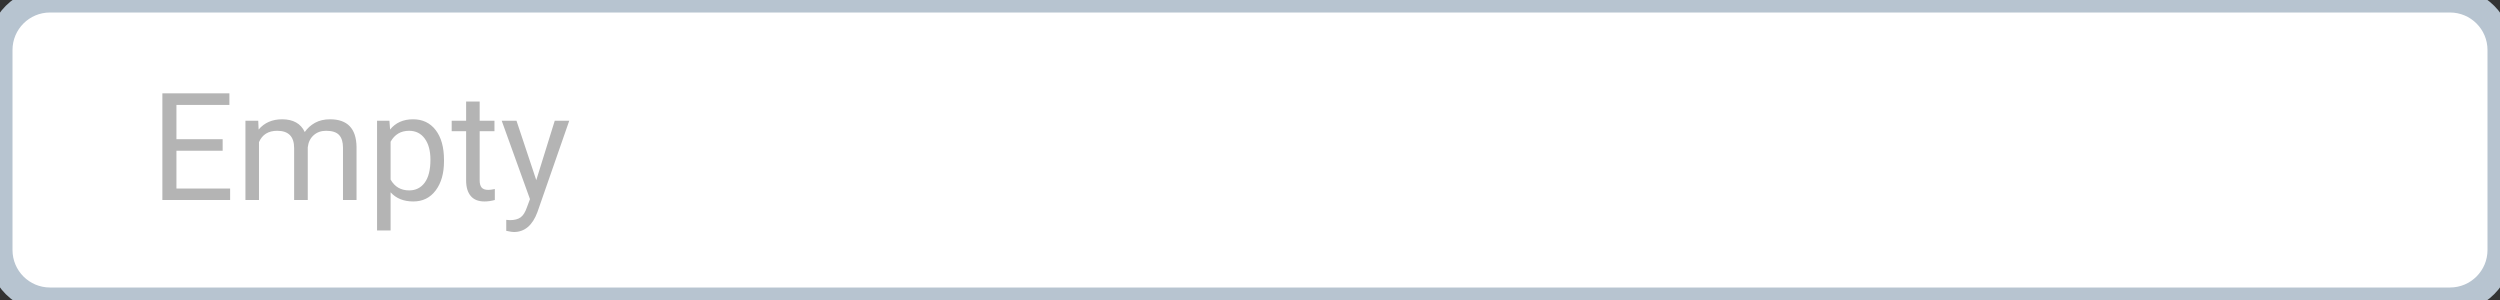 <svg width="200" height="24" viewBox="0 0 200 24" fill="none" xmlns="http://www.w3.org/2000/svg">
<rect x="0" y="0" width="200" height="24" fill="#333333" stroke="none"/>
<path d="M0 4C0 1.791 1.791 0 4 0H196C198.209 0 200 1.791 200 4V20C200 22.209 198.209 24 196 24H4C1.791 24 0 22.209 0 20V4Z" fill="white"/>
<path d="M17.812 12.057H14.115V15.08H18.41V16H12.99V7.469H18.352V8.395H14.115V11.137H17.812V12.057ZM20.66 9.66L20.689 10.363C21.154 9.816 21.781 9.543 22.57 9.543C23.457 9.543 24.061 9.883 24.381 10.562C24.592 10.258 24.865 10.012 25.201 9.824C25.541 9.637 25.941 9.543 26.402 9.543C27.793 9.543 28.5 10.279 28.523 11.752V16H27.439V11.816C27.439 11.363 27.336 11.025 27.129 10.803C26.922 10.576 26.574 10.463 26.086 10.463C25.684 10.463 25.35 10.584 25.084 10.826C24.818 11.065 24.664 11.387 24.621 11.793V16H23.531V11.846C23.531 10.924 23.08 10.463 22.178 10.463C21.467 10.463 20.98 10.766 20.719 11.371V16H19.635V9.66H20.66ZM35.52 12.9C35.52 13.865 35.299 14.643 34.857 15.232C34.416 15.822 33.818 16.117 33.065 16.117C32.295 16.117 31.689 15.873 31.248 15.385V18.438H30.164V9.66H31.154L31.207 10.363C31.648 9.816 32.262 9.543 33.047 9.543C33.809 9.543 34.41 9.83 34.852 10.404C35.297 10.979 35.52 11.777 35.52 12.801V12.9ZM34.435 12.777C34.435 12.062 34.283 11.498 33.978 11.084C33.674 10.67 33.256 10.463 32.725 10.463C32.068 10.463 31.576 10.754 31.248 11.336V14.365C31.572 14.943 32.068 15.232 32.736 15.232C33.256 15.232 33.668 15.027 33.973 14.617C34.281 14.203 34.435 13.59 34.435 12.777ZM38.373 8.125V9.66H39.557V10.498H38.373V14.43C38.373 14.684 38.426 14.875 38.531 15.004C38.637 15.129 38.816 15.191 39.07 15.191C39.195 15.191 39.367 15.168 39.586 15.121V16C39.301 16.078 39.023 16.117 38.754 16.117C38.27 16.117 37.904 15.971 37.658 15.678C37.412 15.385 37.289 14.969 37.289 14.43V10.498H36.135V9.66H37.289V8.125H38.373ZM42.902 14.412L44.379 9.66H45.539L42.99 16.979C42.596 18.033 41.969 18.561 41.109 18.561L40.904 18.543L40.5 18.467V17.588L40.793 17.611C41.16 17.611 41.445 17.537 41.648 17.389C41.855 17.24 42.025 16.969 42.158 16.574L42.398 15.93L40.137 9.66H41.32L42.902 14.412Z" fill="#B4B4B4"/>
<path d="M4 1H196V-1H4V1ZM199 4V20H201V4H199ZM196 23H4V25H196V23ZM1 20V4H-1V20H1ZM4 23C2.343 23 1 21.657 1 20H-1C-1 22.761 1.239 25 4 25V23ZM199 20C199 21.657 197.657 23 196 23V25C198.761 25 201 22.761 201 20H199ZM196 1C197.657 1 199 2.343 199 4H201C201 1.239 198.761 -1 196 -1V1ZM4 -1C1.239 -1 -1 1.239 -1 4H1C1 2.343 2.343 1 4 1V-1Z" fill="#B7C4D0"/>
</svg>
